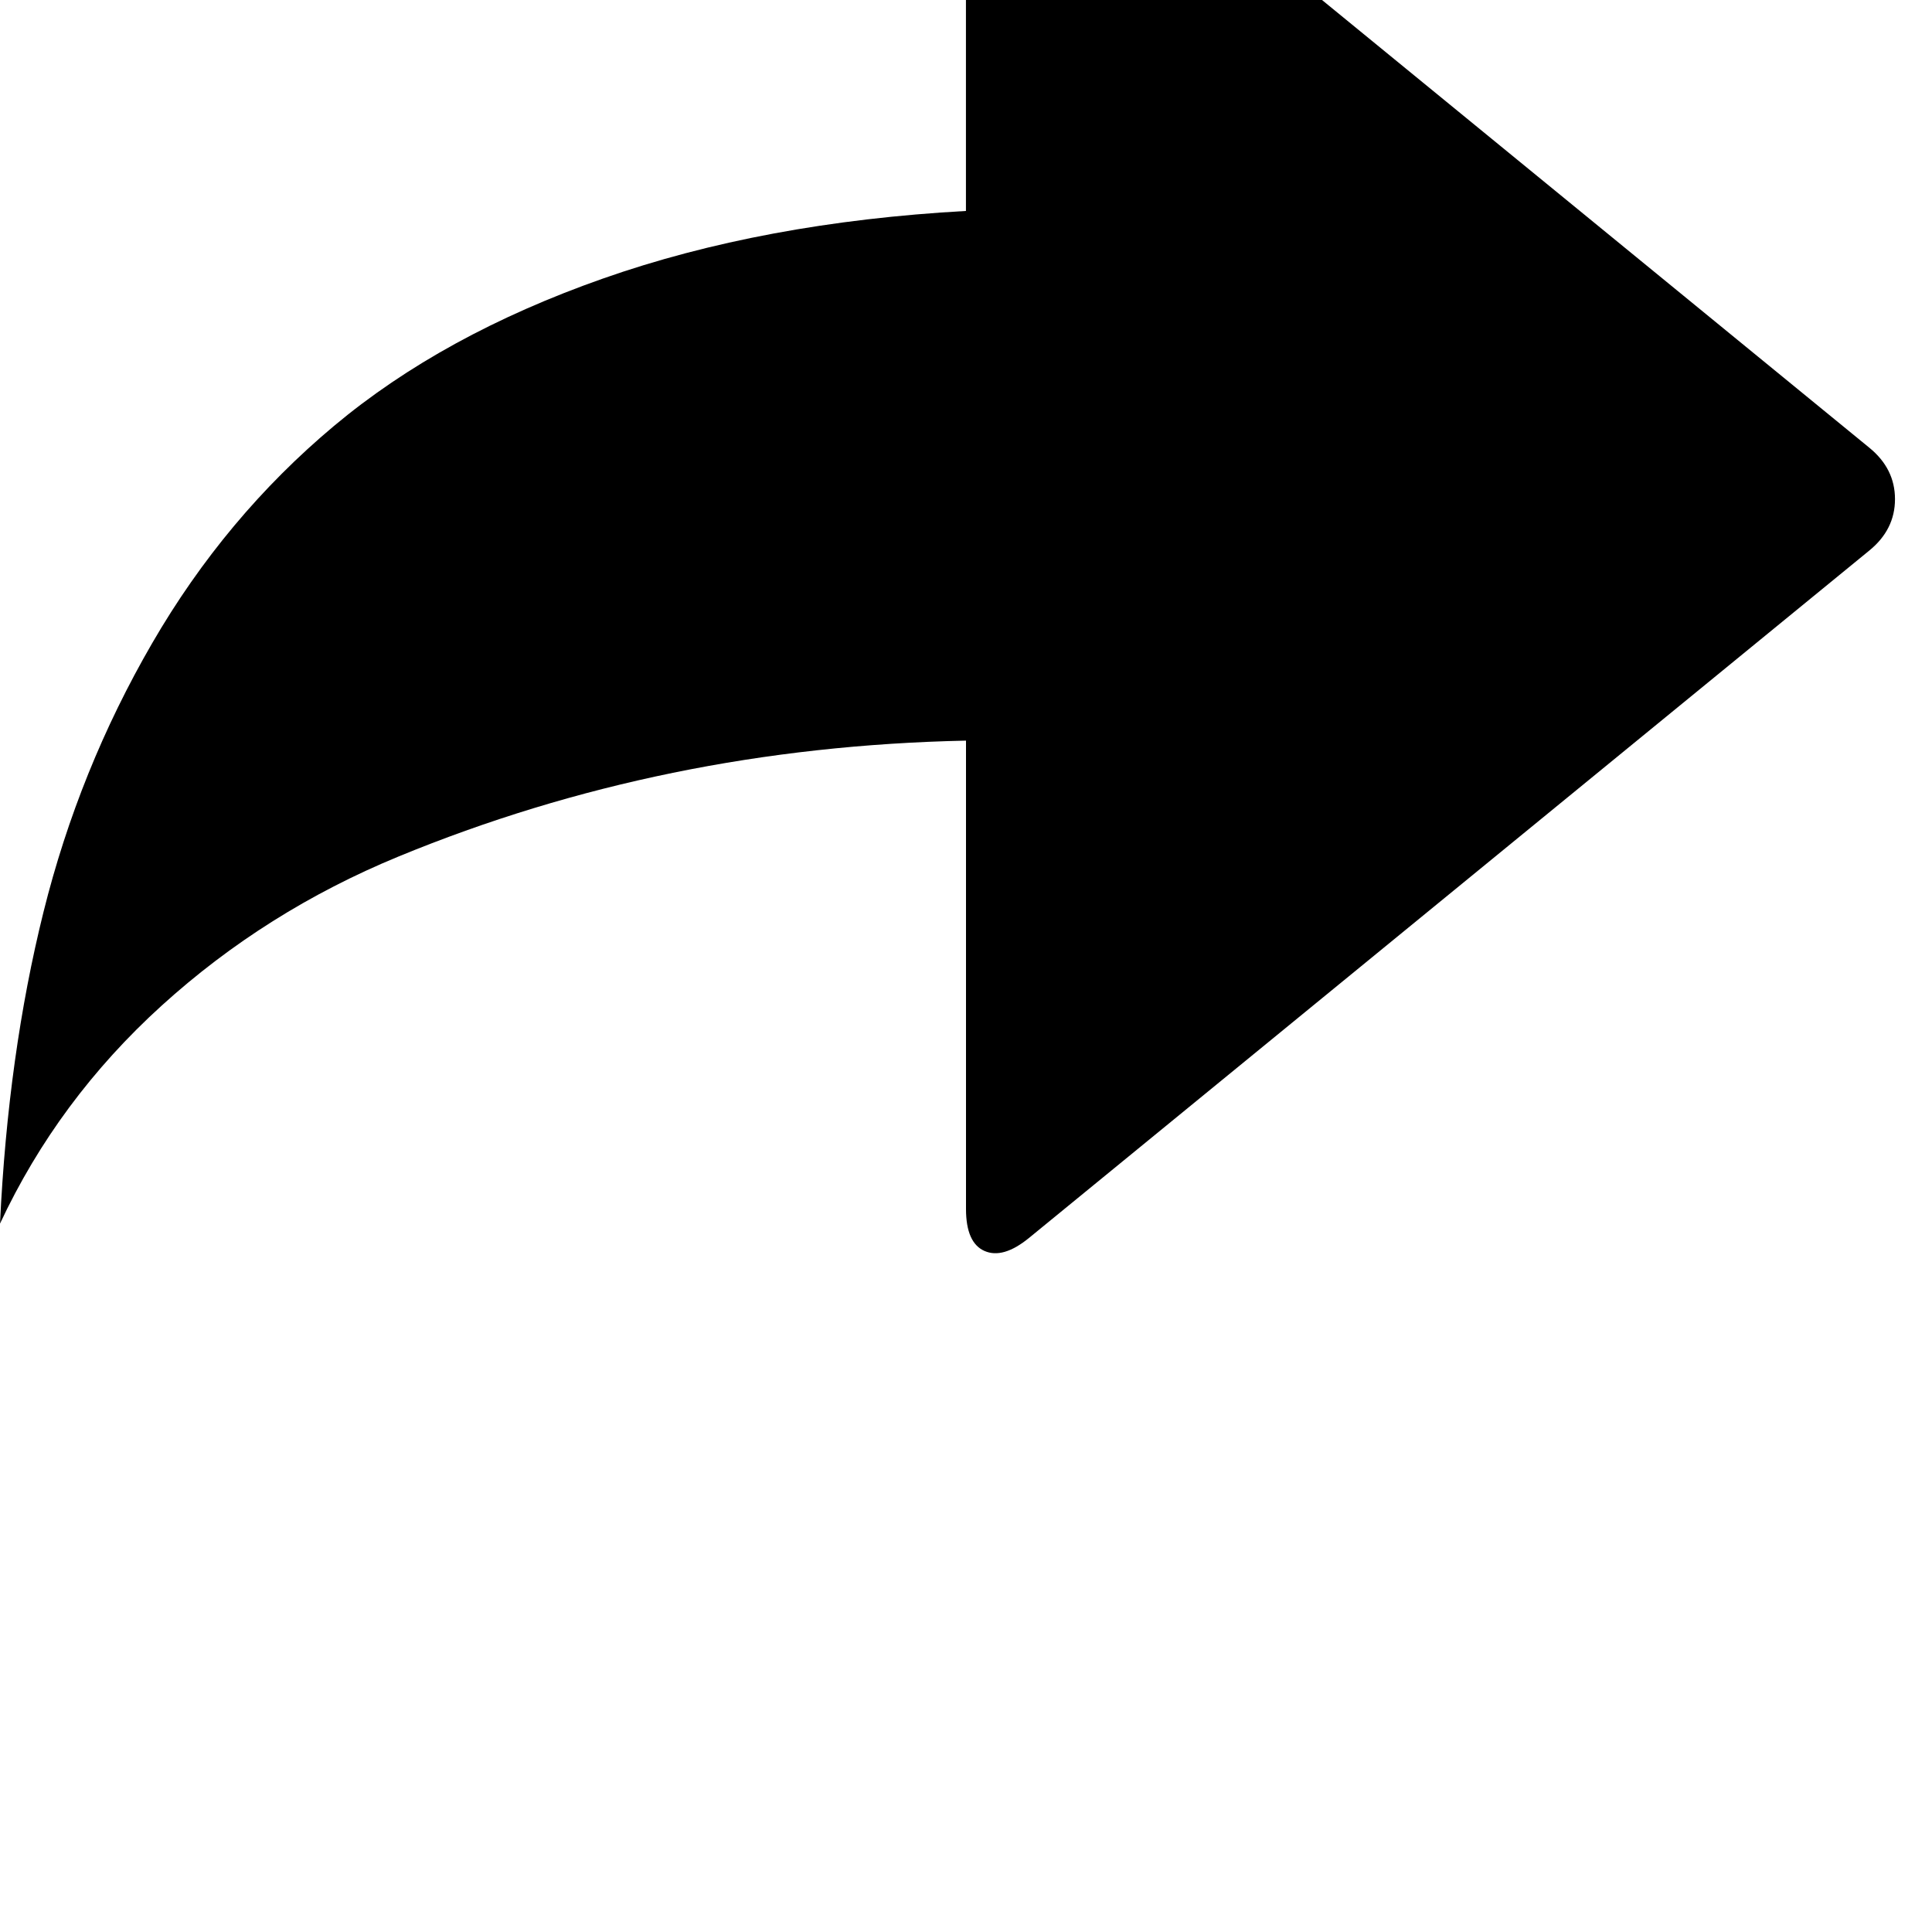 <!-- Generated by IcoMoon.io -->
<svg version="1.1" xmlns="http://www.w3.org/2000/svg" width="32" height="32" viewBox="0 0 32 32">
<title>uniE095</title>
<path d="M17.040-3.973l13.92 11.387q0.427 0.347 0.427 0.853t-0.427 0.853l-13.92 11.387q-0.427 0.347-0.733 0.213t-0.307-0.693v-7.76q-2.507 0.053-4.853 0.533t-4.547 1.387-3.92 2.467-2.68 3.613q0.133-2.8 0.72-5.16t1.8-4.453 3.013-3.6 4.453-2.44 6.013-1.12v-6.987q0-0.56 0.307-0.693t0.733 0.213z"></path>
</svg>
